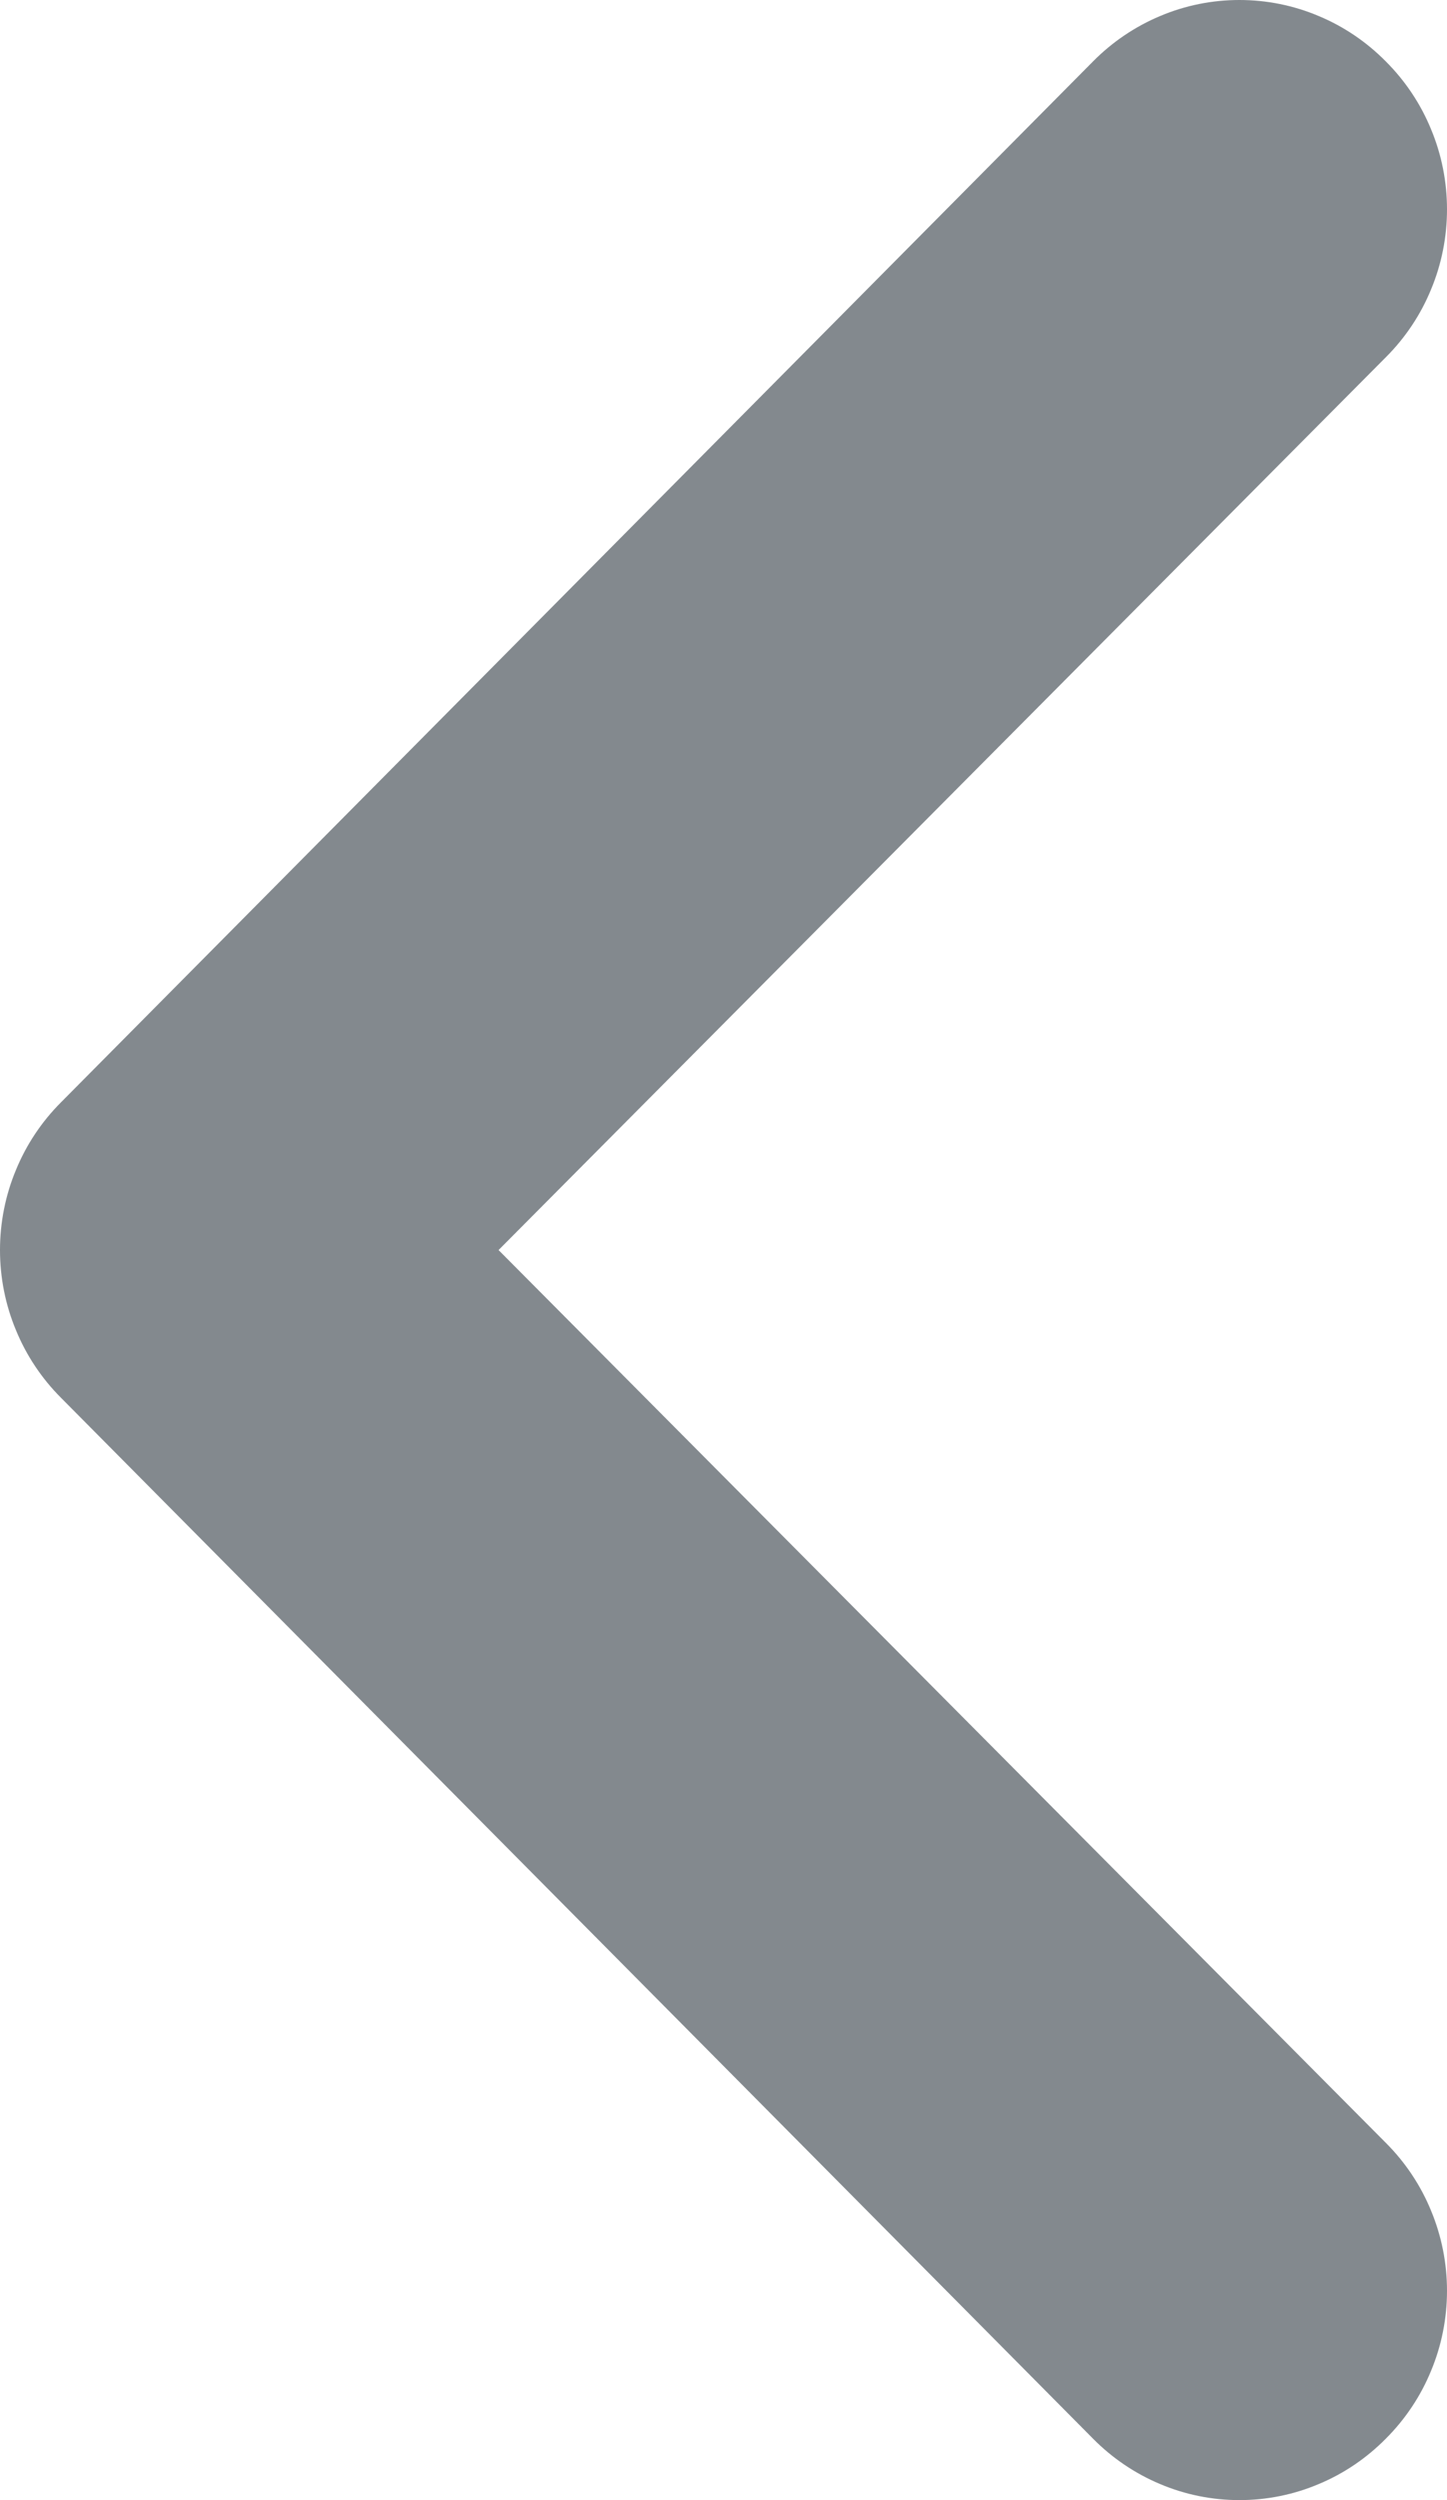<svg width="11" height="19" viewBox="0 0 11 19" fill="none" xmlns="http://www.w3.org/2000/svg">
<g id="Vector">
<path id="Vector_2" d="M10.536 18.532C10.39 18.68 10.217 18.798 10.025 18.878C9.834 18.959 9.629 19 9.422 19C9.215 19 9.01 18.959 8.819 18.878C8.628 18.798 8.454 18.68 8.308 18.532L0.464 10.623C0.317 10.476 0.2 10.301 0.121 10.108C0.041 9.916 8.12261e-07 9.709 8.30516e-07 9.5C8.48772e-07 9.291 0.041 9.084 0.121 8.892C0.2 8.699 0.317 8.524 0.464 8.377L8.308 0.468C8.454 0.32 8.628 0.202 8.819 0.122C9.01 0.041 9.215 8.05598e-07 9.422 8.23704e-07C9.629 8.41809e-07 9.834 0.041 10.025 0.122C10.217 0.202 10.39 0.32 10.536 0.468C10.683 0.615 10.8 0.79 10.879 0.983C10.959 1.175 11 1.382 11 1.591C11 1.8 10.959 2.007 10.879 2.199C10.8 2.392 10.683 2.567 10.536 2.714L3.79 9.5L10.536 16.286C10.683 16.433 10.8 16.608 10.879 16.801C10.959 16.994 11 17.2 11 17.409C11 17.618 10.959 17.825 10.879 18.017C10.8 18.21 10.683 18.385 10.536 18.532Z" fill="#83898E"/>
</g>
</svg>
